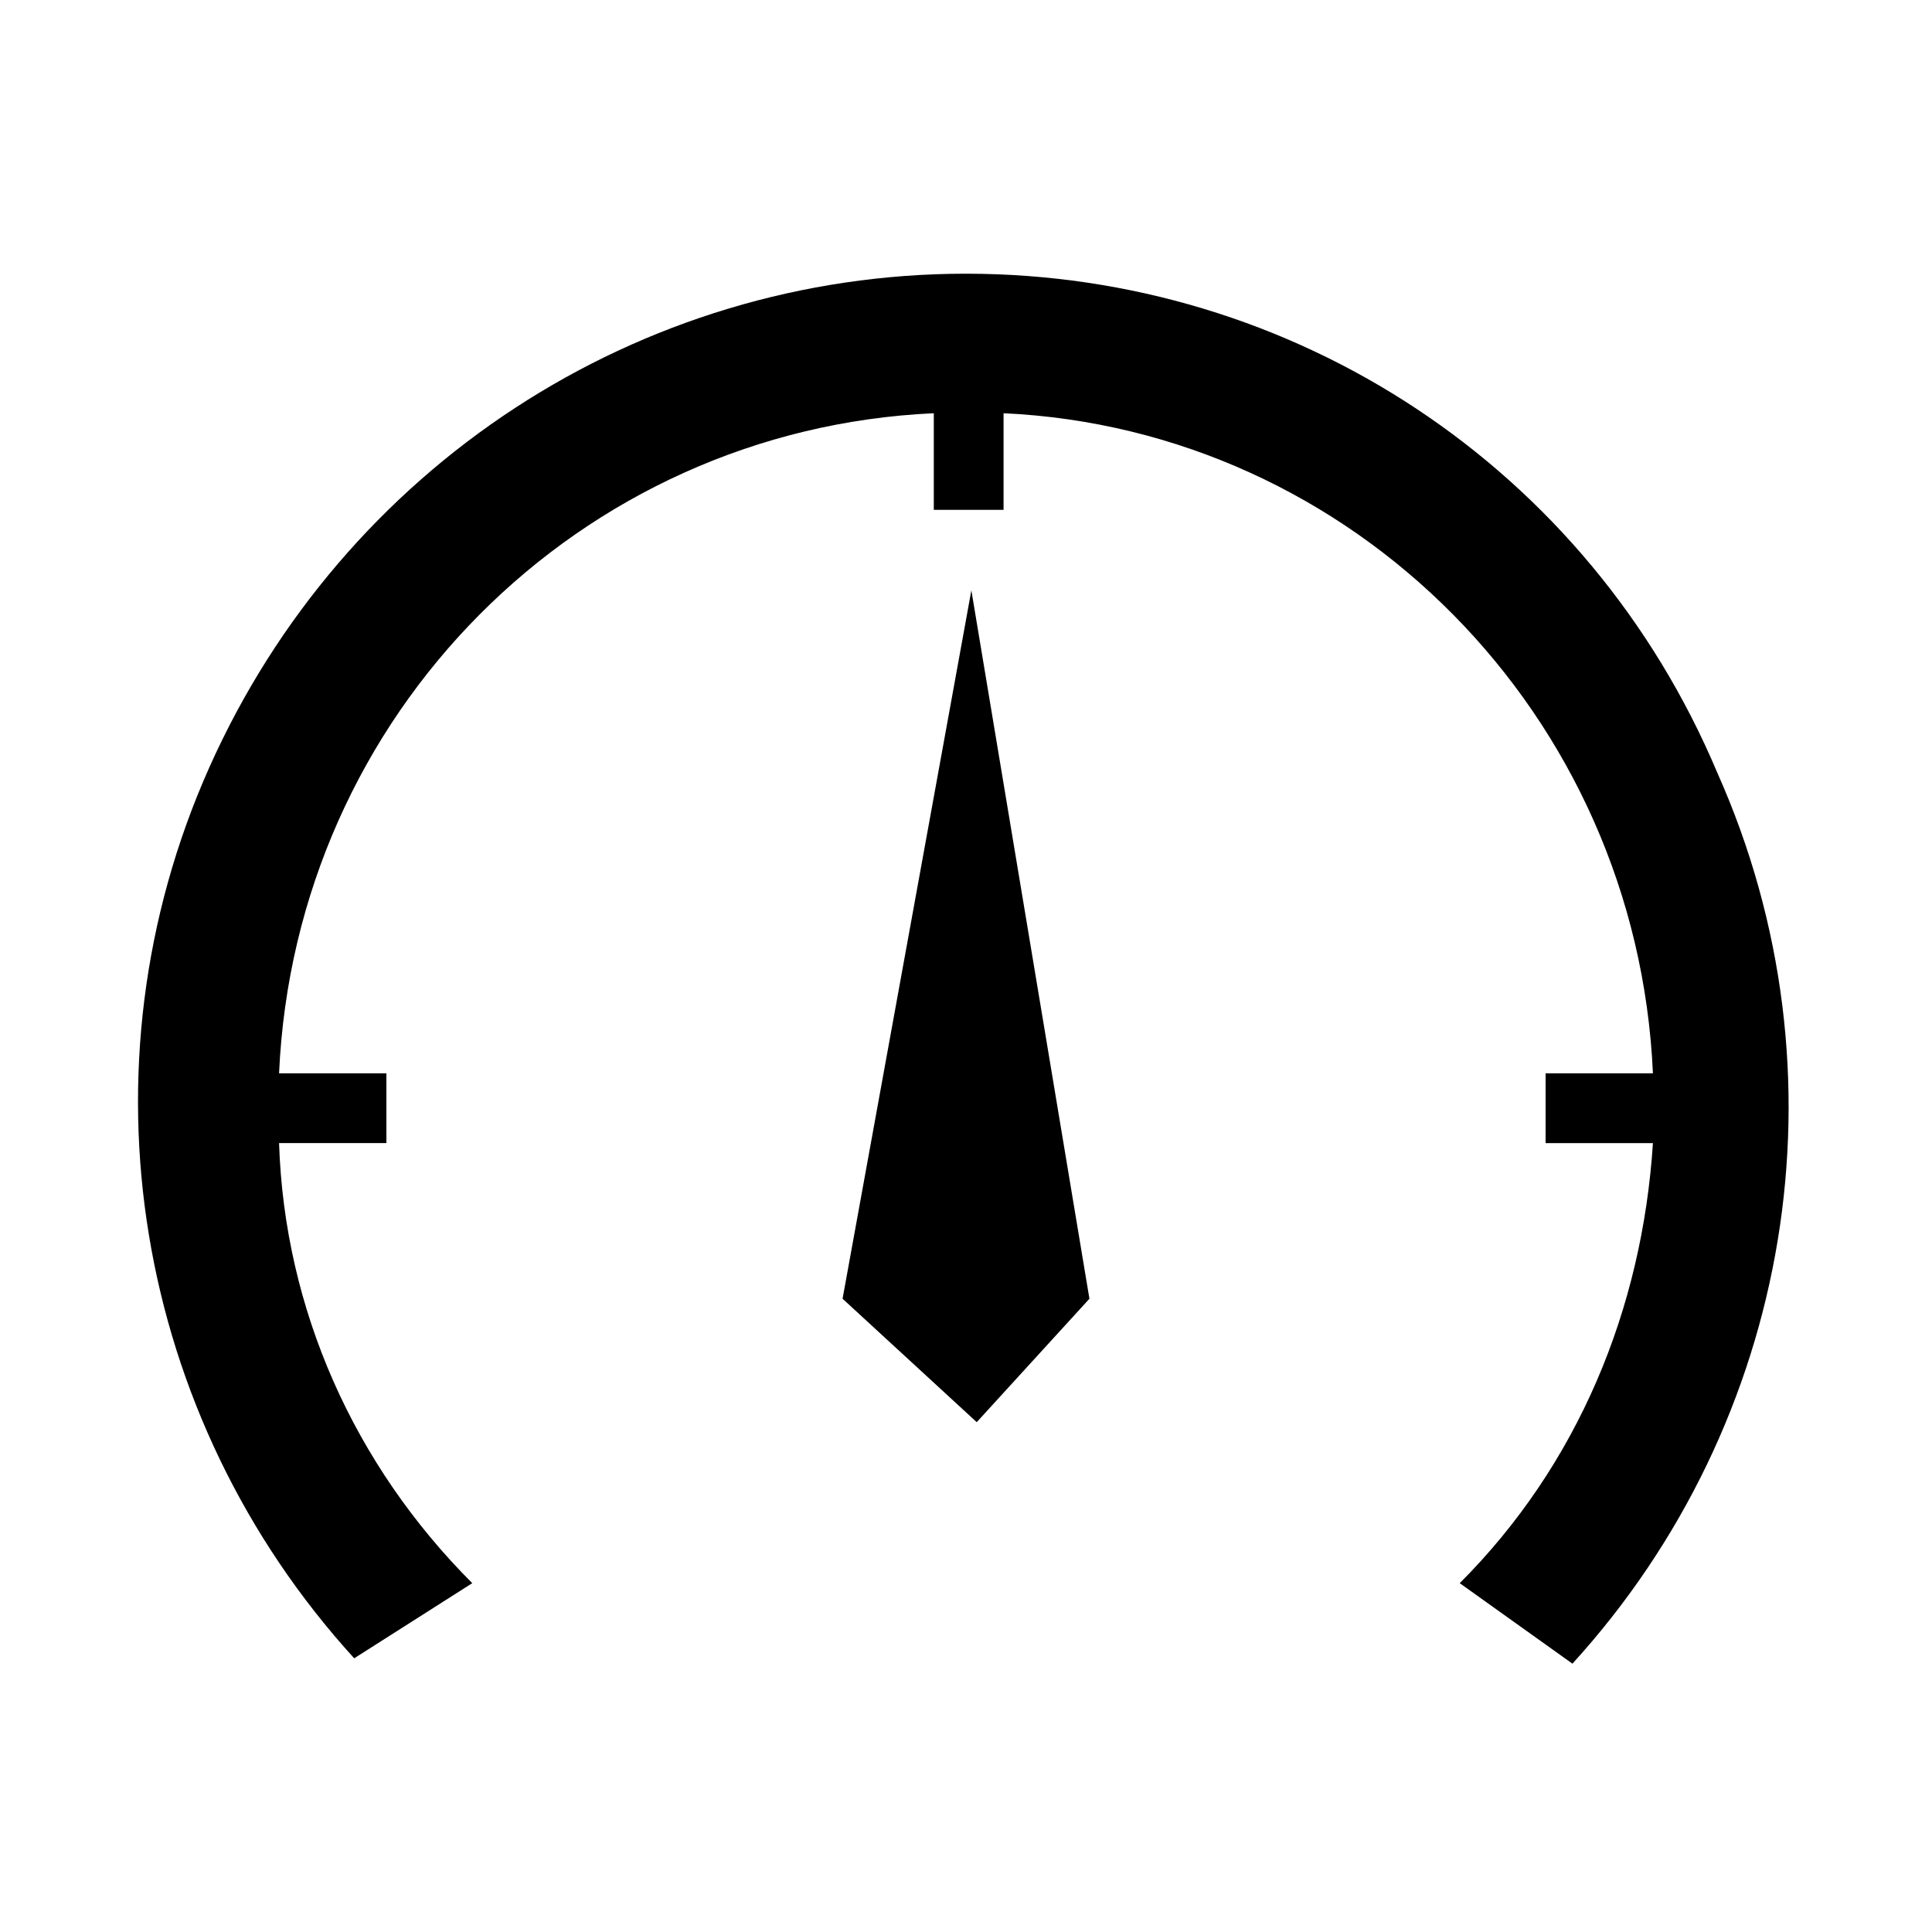 <?xml version="1.0" standalone="no"?><!DOCTYPE svg PUBLIC "-//W3C//DTD SVG 1.1//EN" "http://www.w3.org/Graphics/SVG/1.1/DTD/svg11.dtd"><svg t="1636004541555" class="icon" viewBox="0 0 1024 1024" version="1.1" xmlns="http://www.w3.org/2000/svg" p-id="851" xmlns:xlink="http://www.w3.org/1999/xlink" width="200" height="200"><defs><style type="text/css"></style></defs><path d="M446.578 688.356l71.111 65.422 59.733-65.422L514.844 312.889l-68.267 375.467z m0 0" p-id="852"></path><path d="M512 145.067c-173.511 0-329.956 102.4-401.067 261.689S71.111 750.933 187.733 878.933l62.578-39.822c-62.578-62.578-99.556-145.067-102.4-233.244h56.889V568.889h-56.889c8.533-190.578 159.289-341.333 347.022-349.867v51.2h36.978V219.022c184.889 8.533 335.644 159.289 344.178 349.867h-56.889v36.978h56.889c-5.689 88.178-39.822 170.667-102.4 233.244l59.733 42.667c116.622-128 147.911-312.889 76.8-472.178-68.267-162.133-224.711-264.533-398.222-264.533z m0 0" p-id="853"></path></svg>